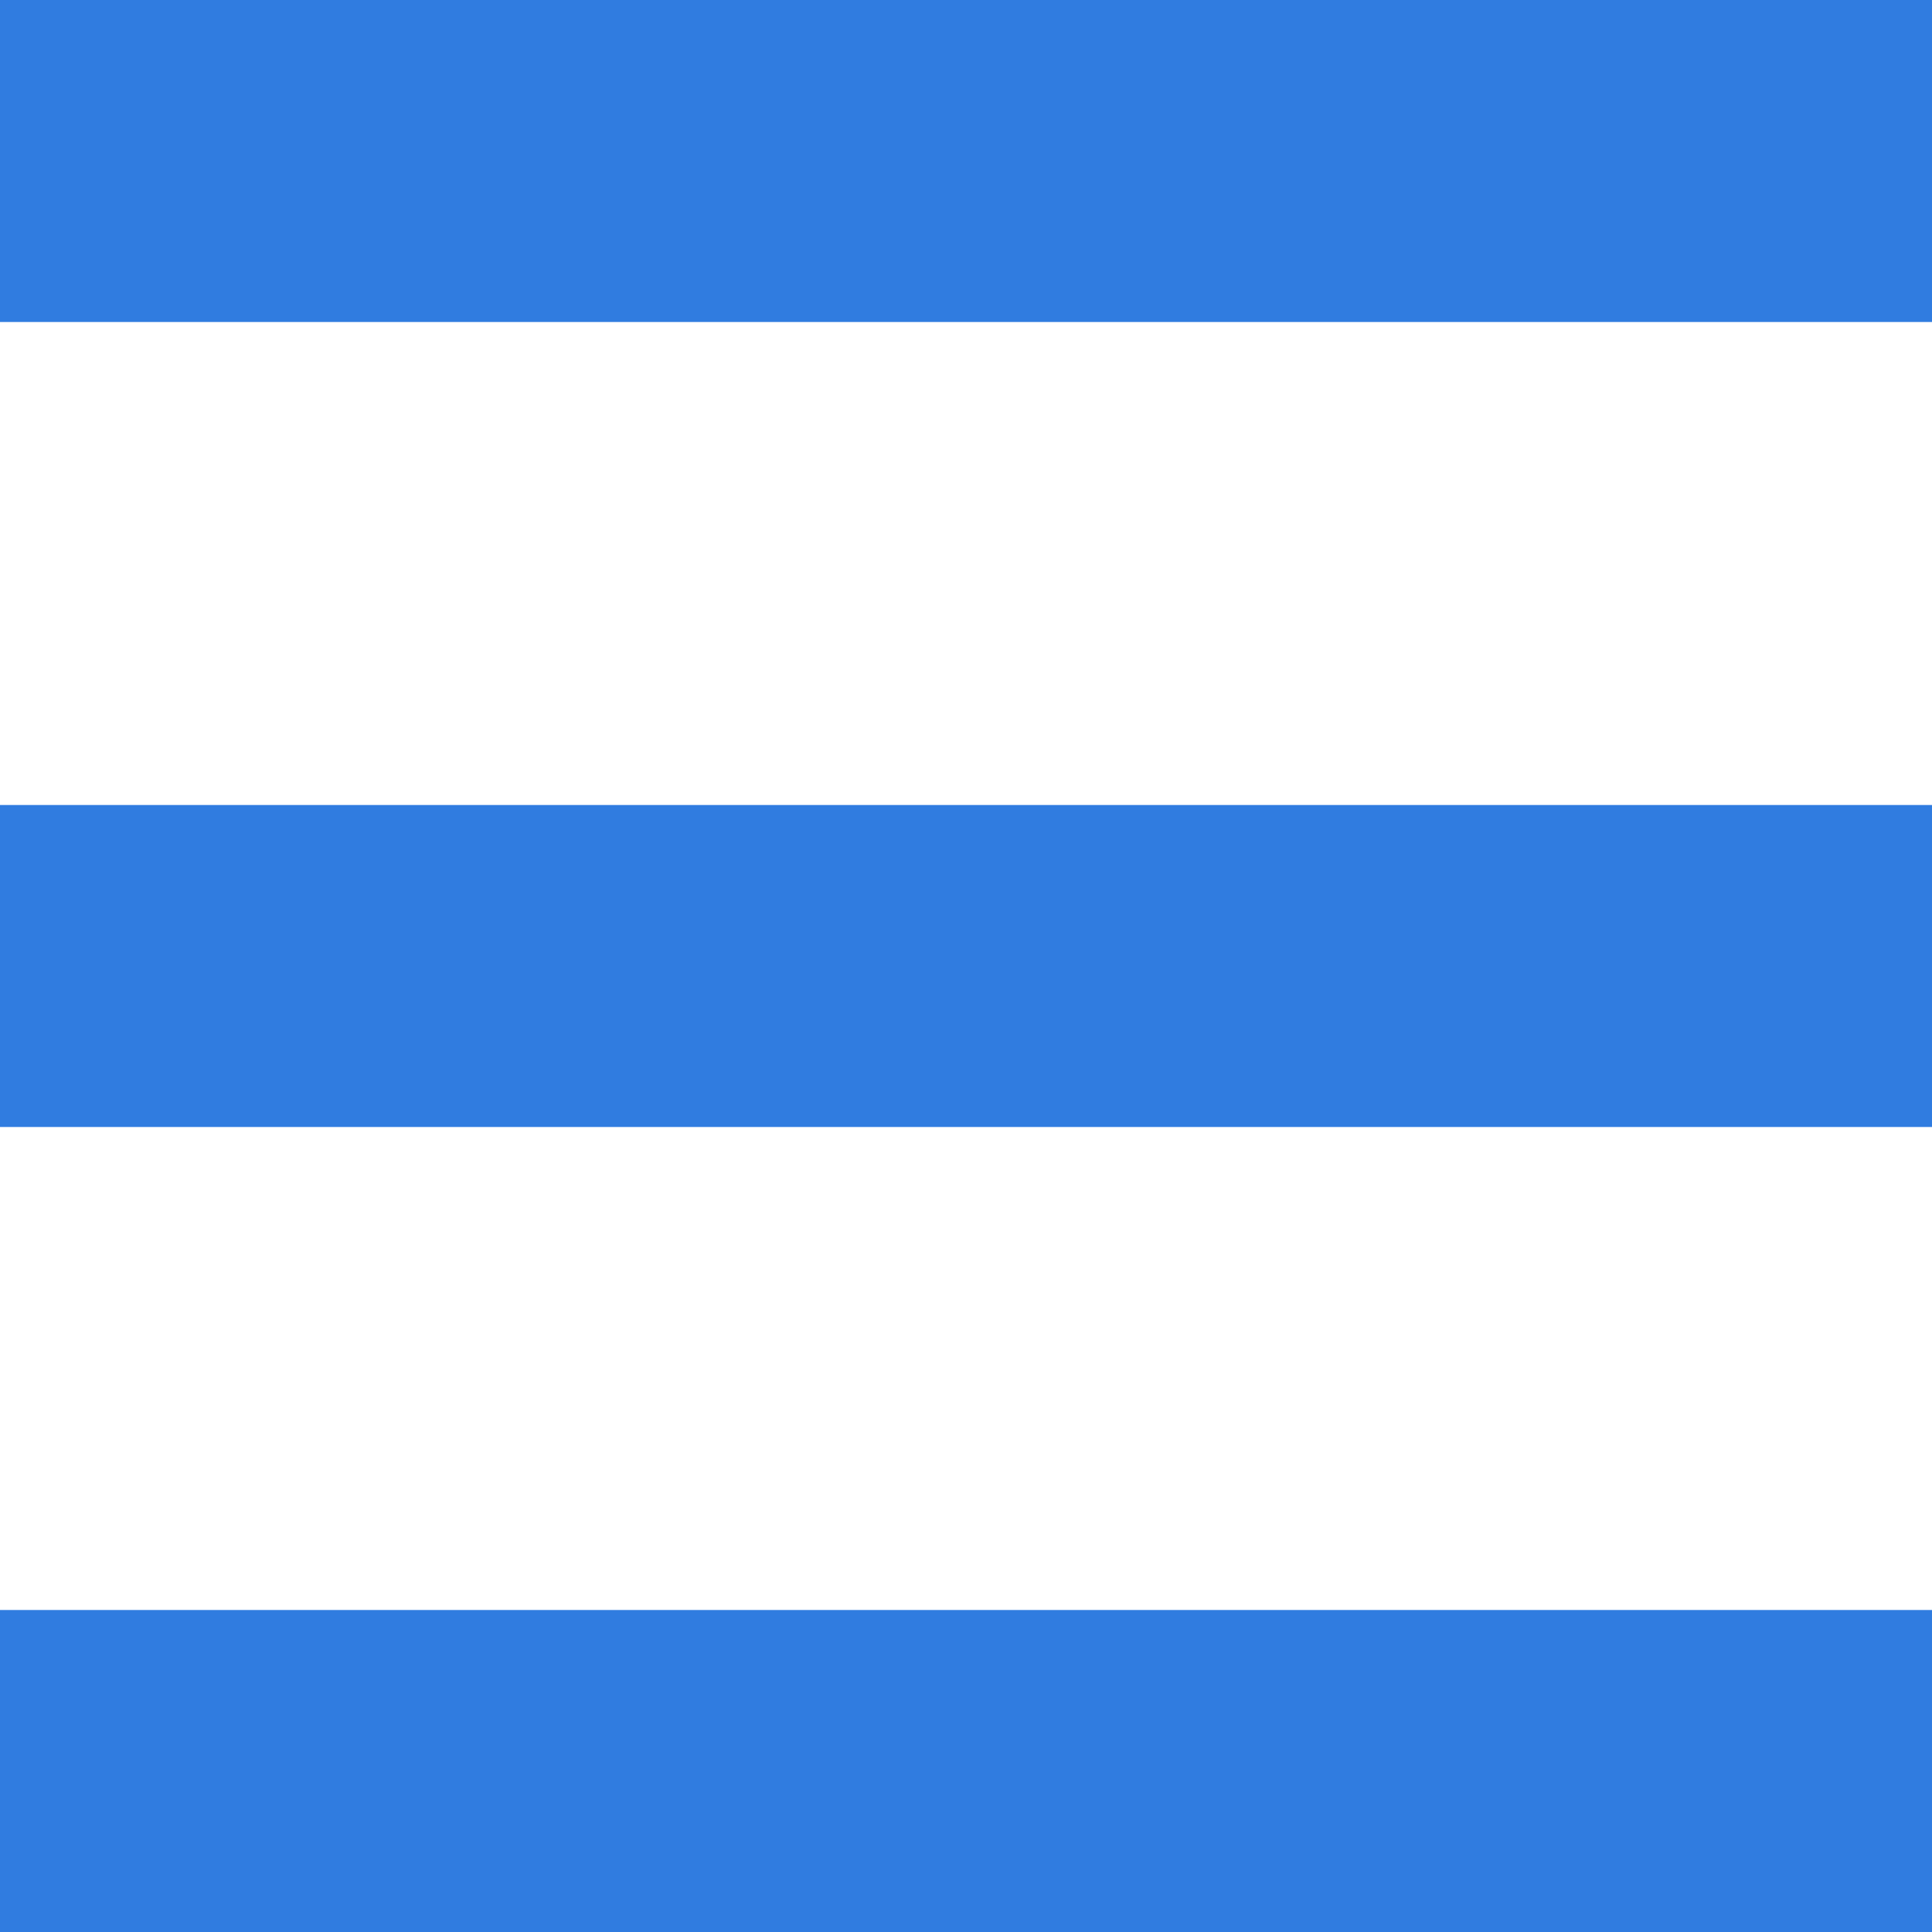<svg width="12" height="12" viewBox="0 0 12 12" fill="none" xmlns="http://www.w3.org/2000/svg">
<path fill-rule="evenodd" clip-rule="evenodd" d="M0 0H12V2H0V0ZM0 5H12V7H0V5ZM12 10H0V12H12V10Z" fill="#307CE0"/>
</svg>
